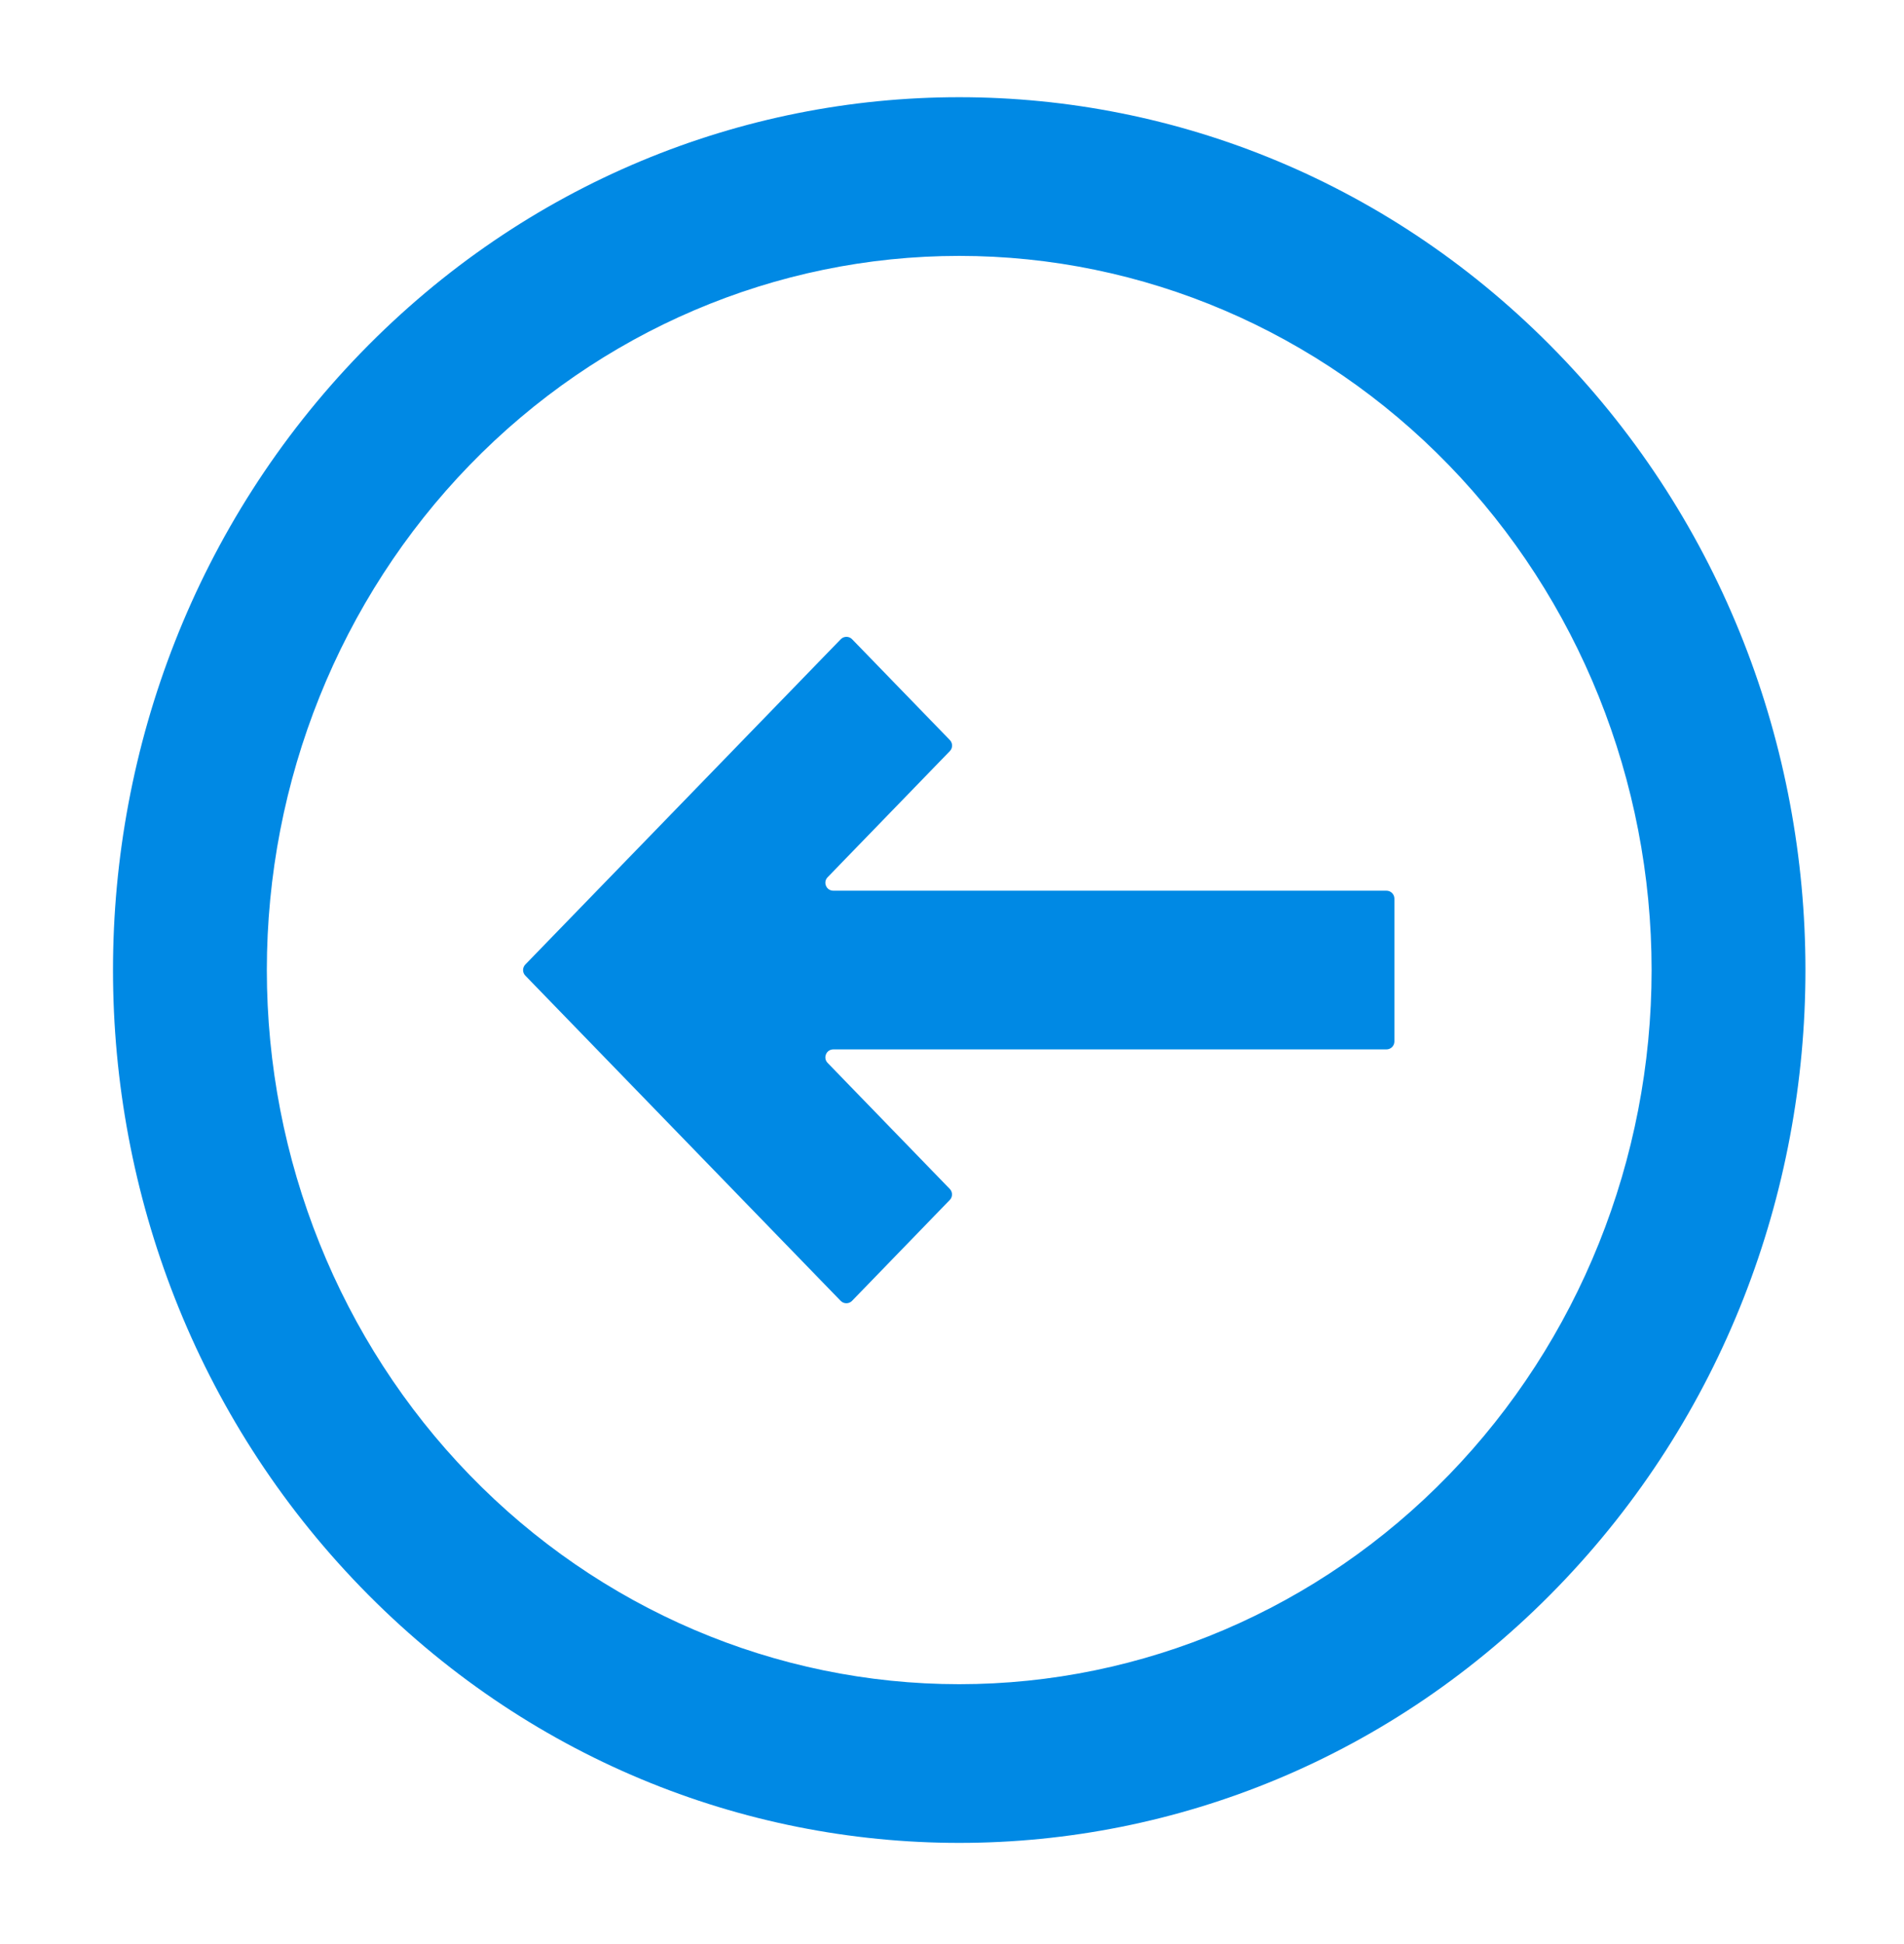 <svg width="48" height="49" viewBox="0 0 48 49" fill="none" xmlns="http://www.w3.org/2000/svg">
<g id="seta">
<g id="Group">
<path id="Vector" d="M23.946 18.931C24.021 18.854 24.021 18.731 23.946 18.653L21.482 16.112C21.404 16.031 21.274 16.031 21.195 16.112L13.243 24.311C13.168 24.389 13.168 24.512 13.243 24.59L21.193 32.788C21.272 32.869 21.402 32.869 21.48 32.788L23.944 30.245C24.019 30.168 24.019 30.045 23.944 29.967L20.864 26.79C20.742 26.663 20.831 26.45 21.008 26.45H34.953C35.063 26.45 35.153 26.361 35.153 26.25V22.65C35.153 22.54 35.063 22.45 34.953 22.45H21.008C20.831 22.45 20.742 22.238 20.864 22.111L23.946 18.931Z" fill="#0089E4"/>
<path id="Vector_2" fill-rule="evenodd" clip-rule="evenodd" d="M9.097 8.894C0.766 17.486 0.766 31.414 9.097 40.006C17.429 48.598 30.935 48.598 39.267 40.006C47.598 31.414 47.598 17.486 39.267 8.894C30.935 0.302 17.429 0.302 9.097 8.894ZM11.84 11.722C8.566 15.098 6.727 19.676 6.727 24.45C6.727 29.224 8.566 33.803 11.84 37.178C15.113 40.554 19.553 42.45 24.182 42.45C28.811 42.45 33.251 40.554 36.524 37.178C39.798 33.803 41.637 29.224 41.637 24.45C41.637 19.676 39.798 15.098 36.524 11.722C33.251 8.347 28.811 6.45 24.182 6.45C19.553 6.45 15.113 8.347 11.84 11.722Z" fill="#0089E4"/>
</g>
</g>
</svg>

